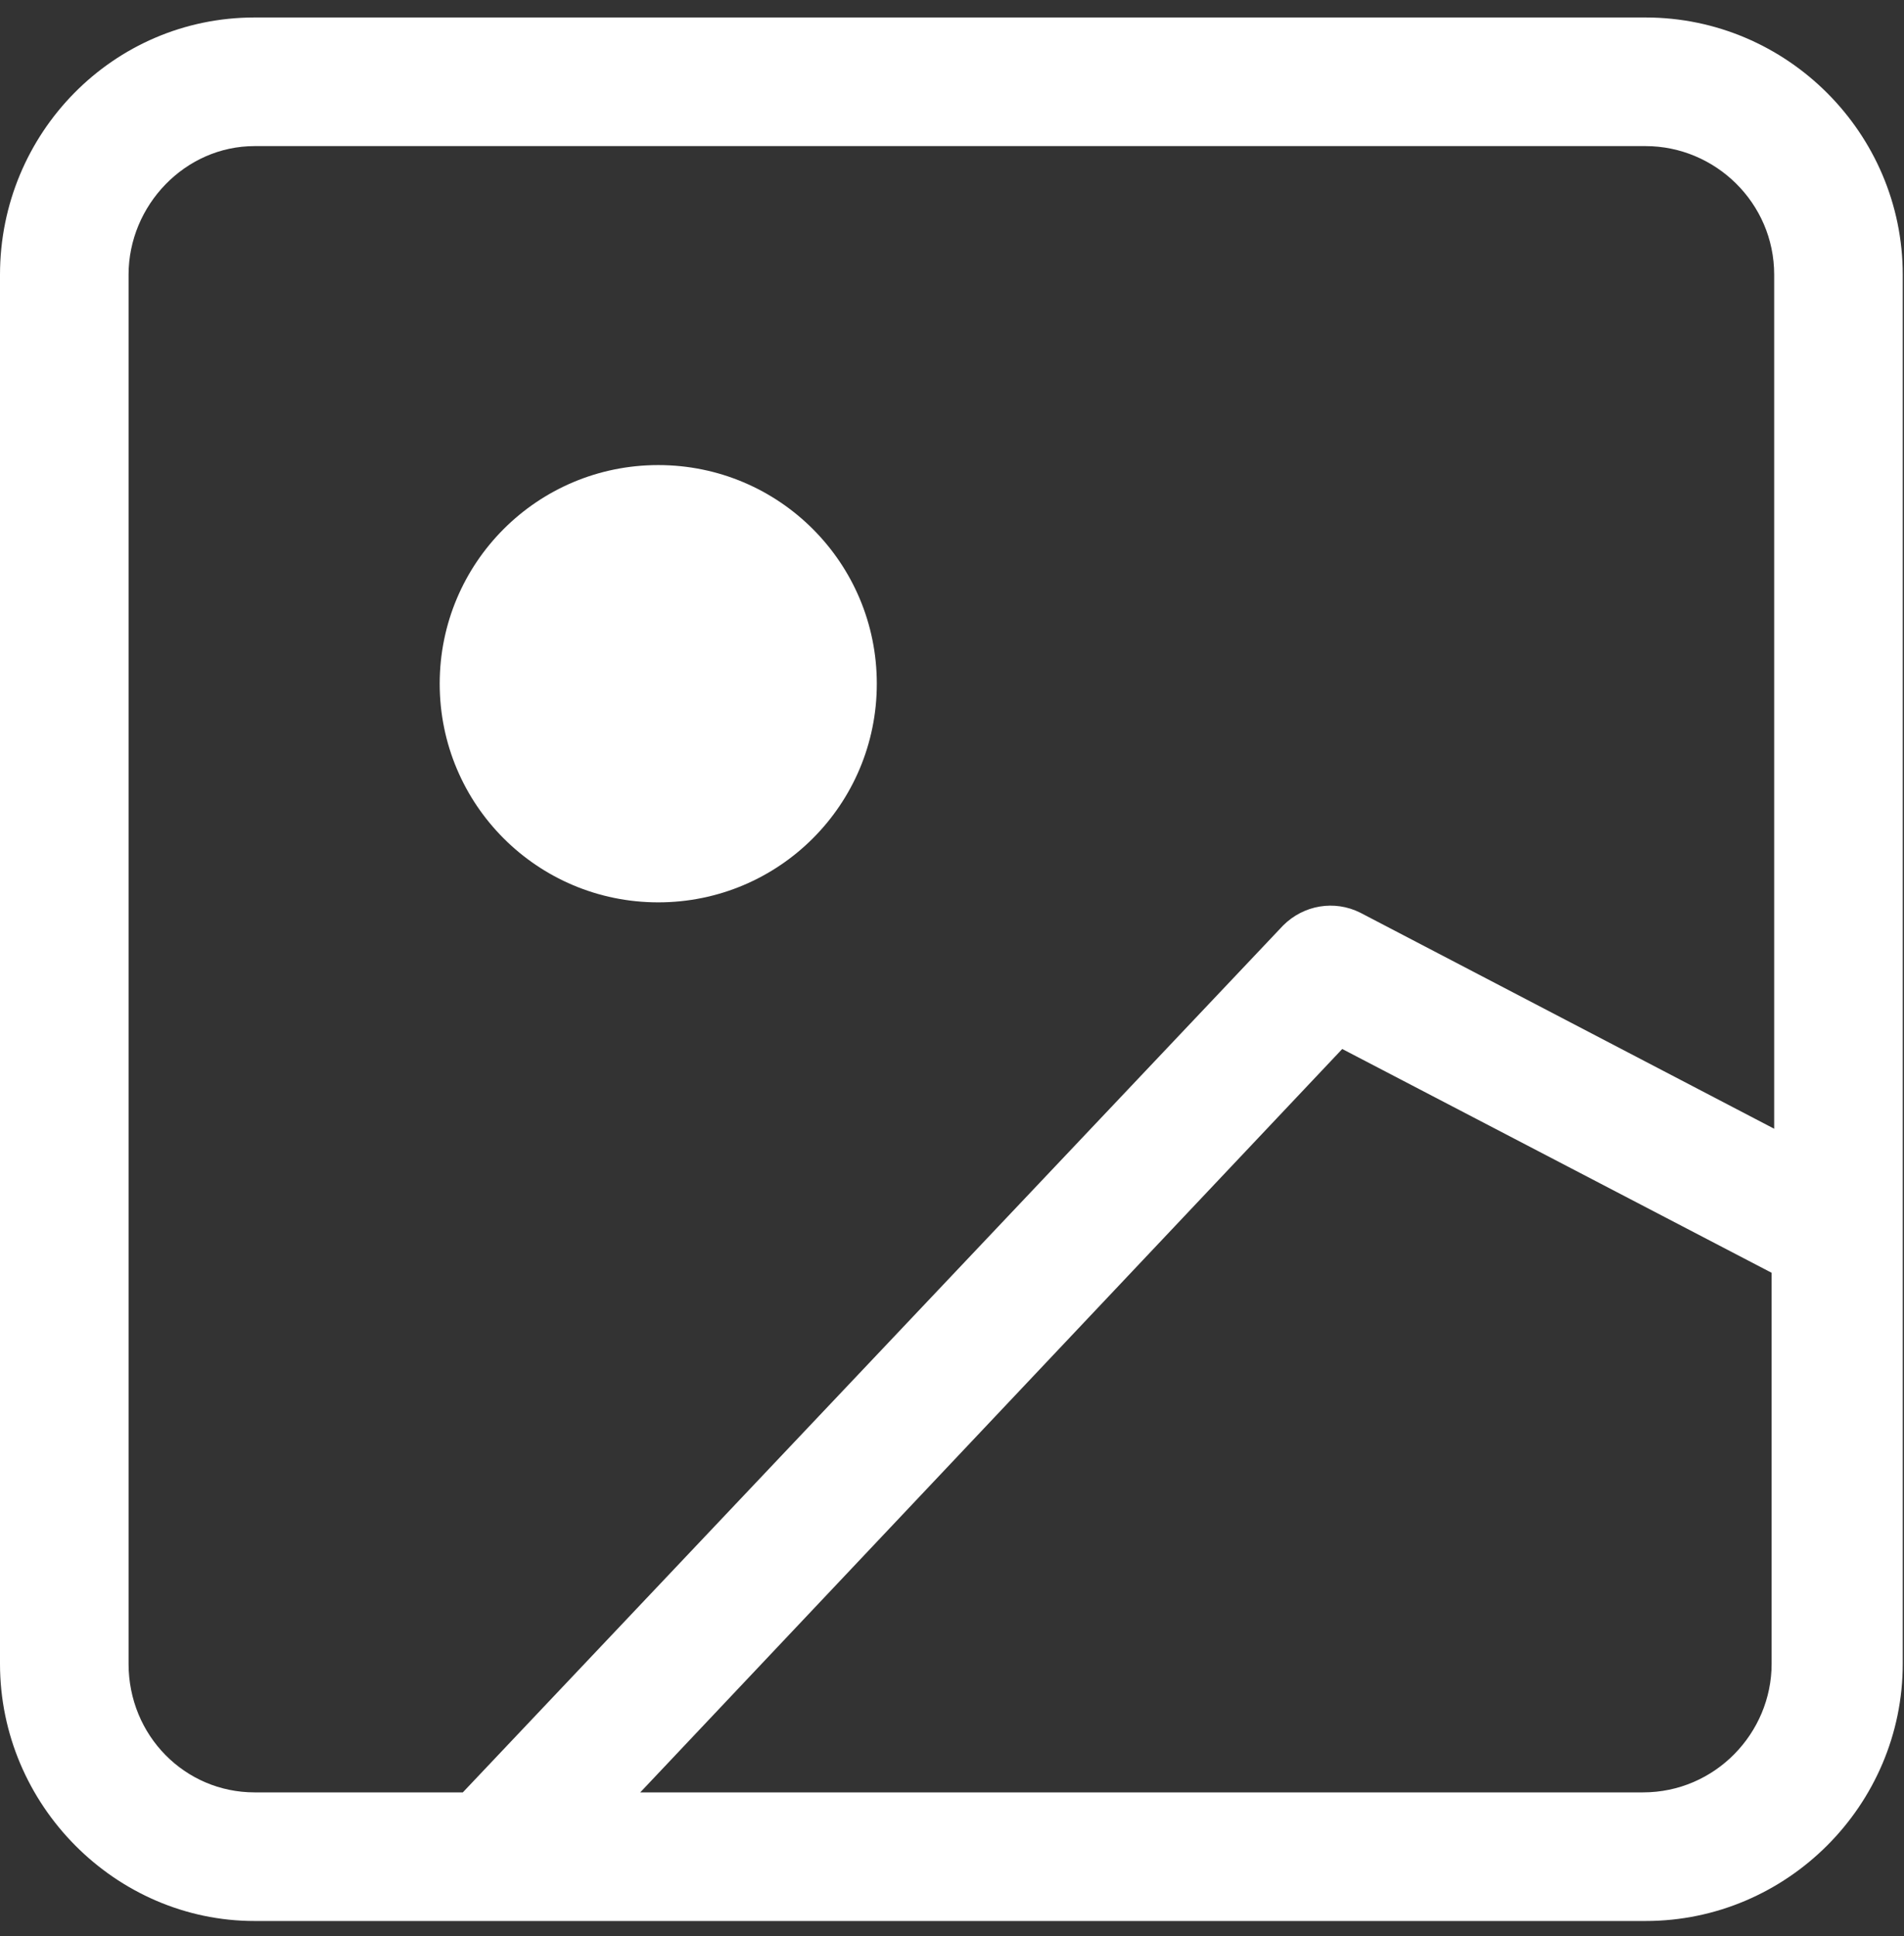 <svg width="61" height="62" viewBox="0 0 61 62" fill="none" xmlns="http://www.w3.org/2000/svg">
<rect x="0" y="0" width="61" height="62" fill="#333333" stroke="none"/>
<path d="M52.722 0.56H8.155C3.625 0.56 0 4.267 0 8.798V53.282C0 57.813 3.707 61.52 8.155 61.52H52.722C57.253 61.52 60.96 57.813 60.96 53.282V8.798C60.96 4.267 57.253 0.56 52.722 0.56ZM4.119 53.282V8.798C4.119 6.574 5.931 4.679 8.155 4.679H52.722C54.946 4.679 56.841 6.491 56.841 8.798V36.148L43.578 29.228C42.754 28.816 41.766 28.98 41.107 29.64L14.828 57.401H8.155C5.931 57.401 4.119 55.589 4.119 53.282ZM52.722 57.401H20.512L43.002 33.594L56.759 40.761V53.282C56.759 55.506 54.946 57.401 52.64 57.401H52.722Z" fill="white"/>
<path d="M21.089 28.898C24.961 28.898 28.091 25.768 28.091 21.896C28.091 18.024 24.961 14.894 21.089 14.894C17.217 14.894 14.087 18.024 14.087 21.896C14.087 25.768 17.217 28.898 21.089 28.898Z" fill="white"/>
</svg>

